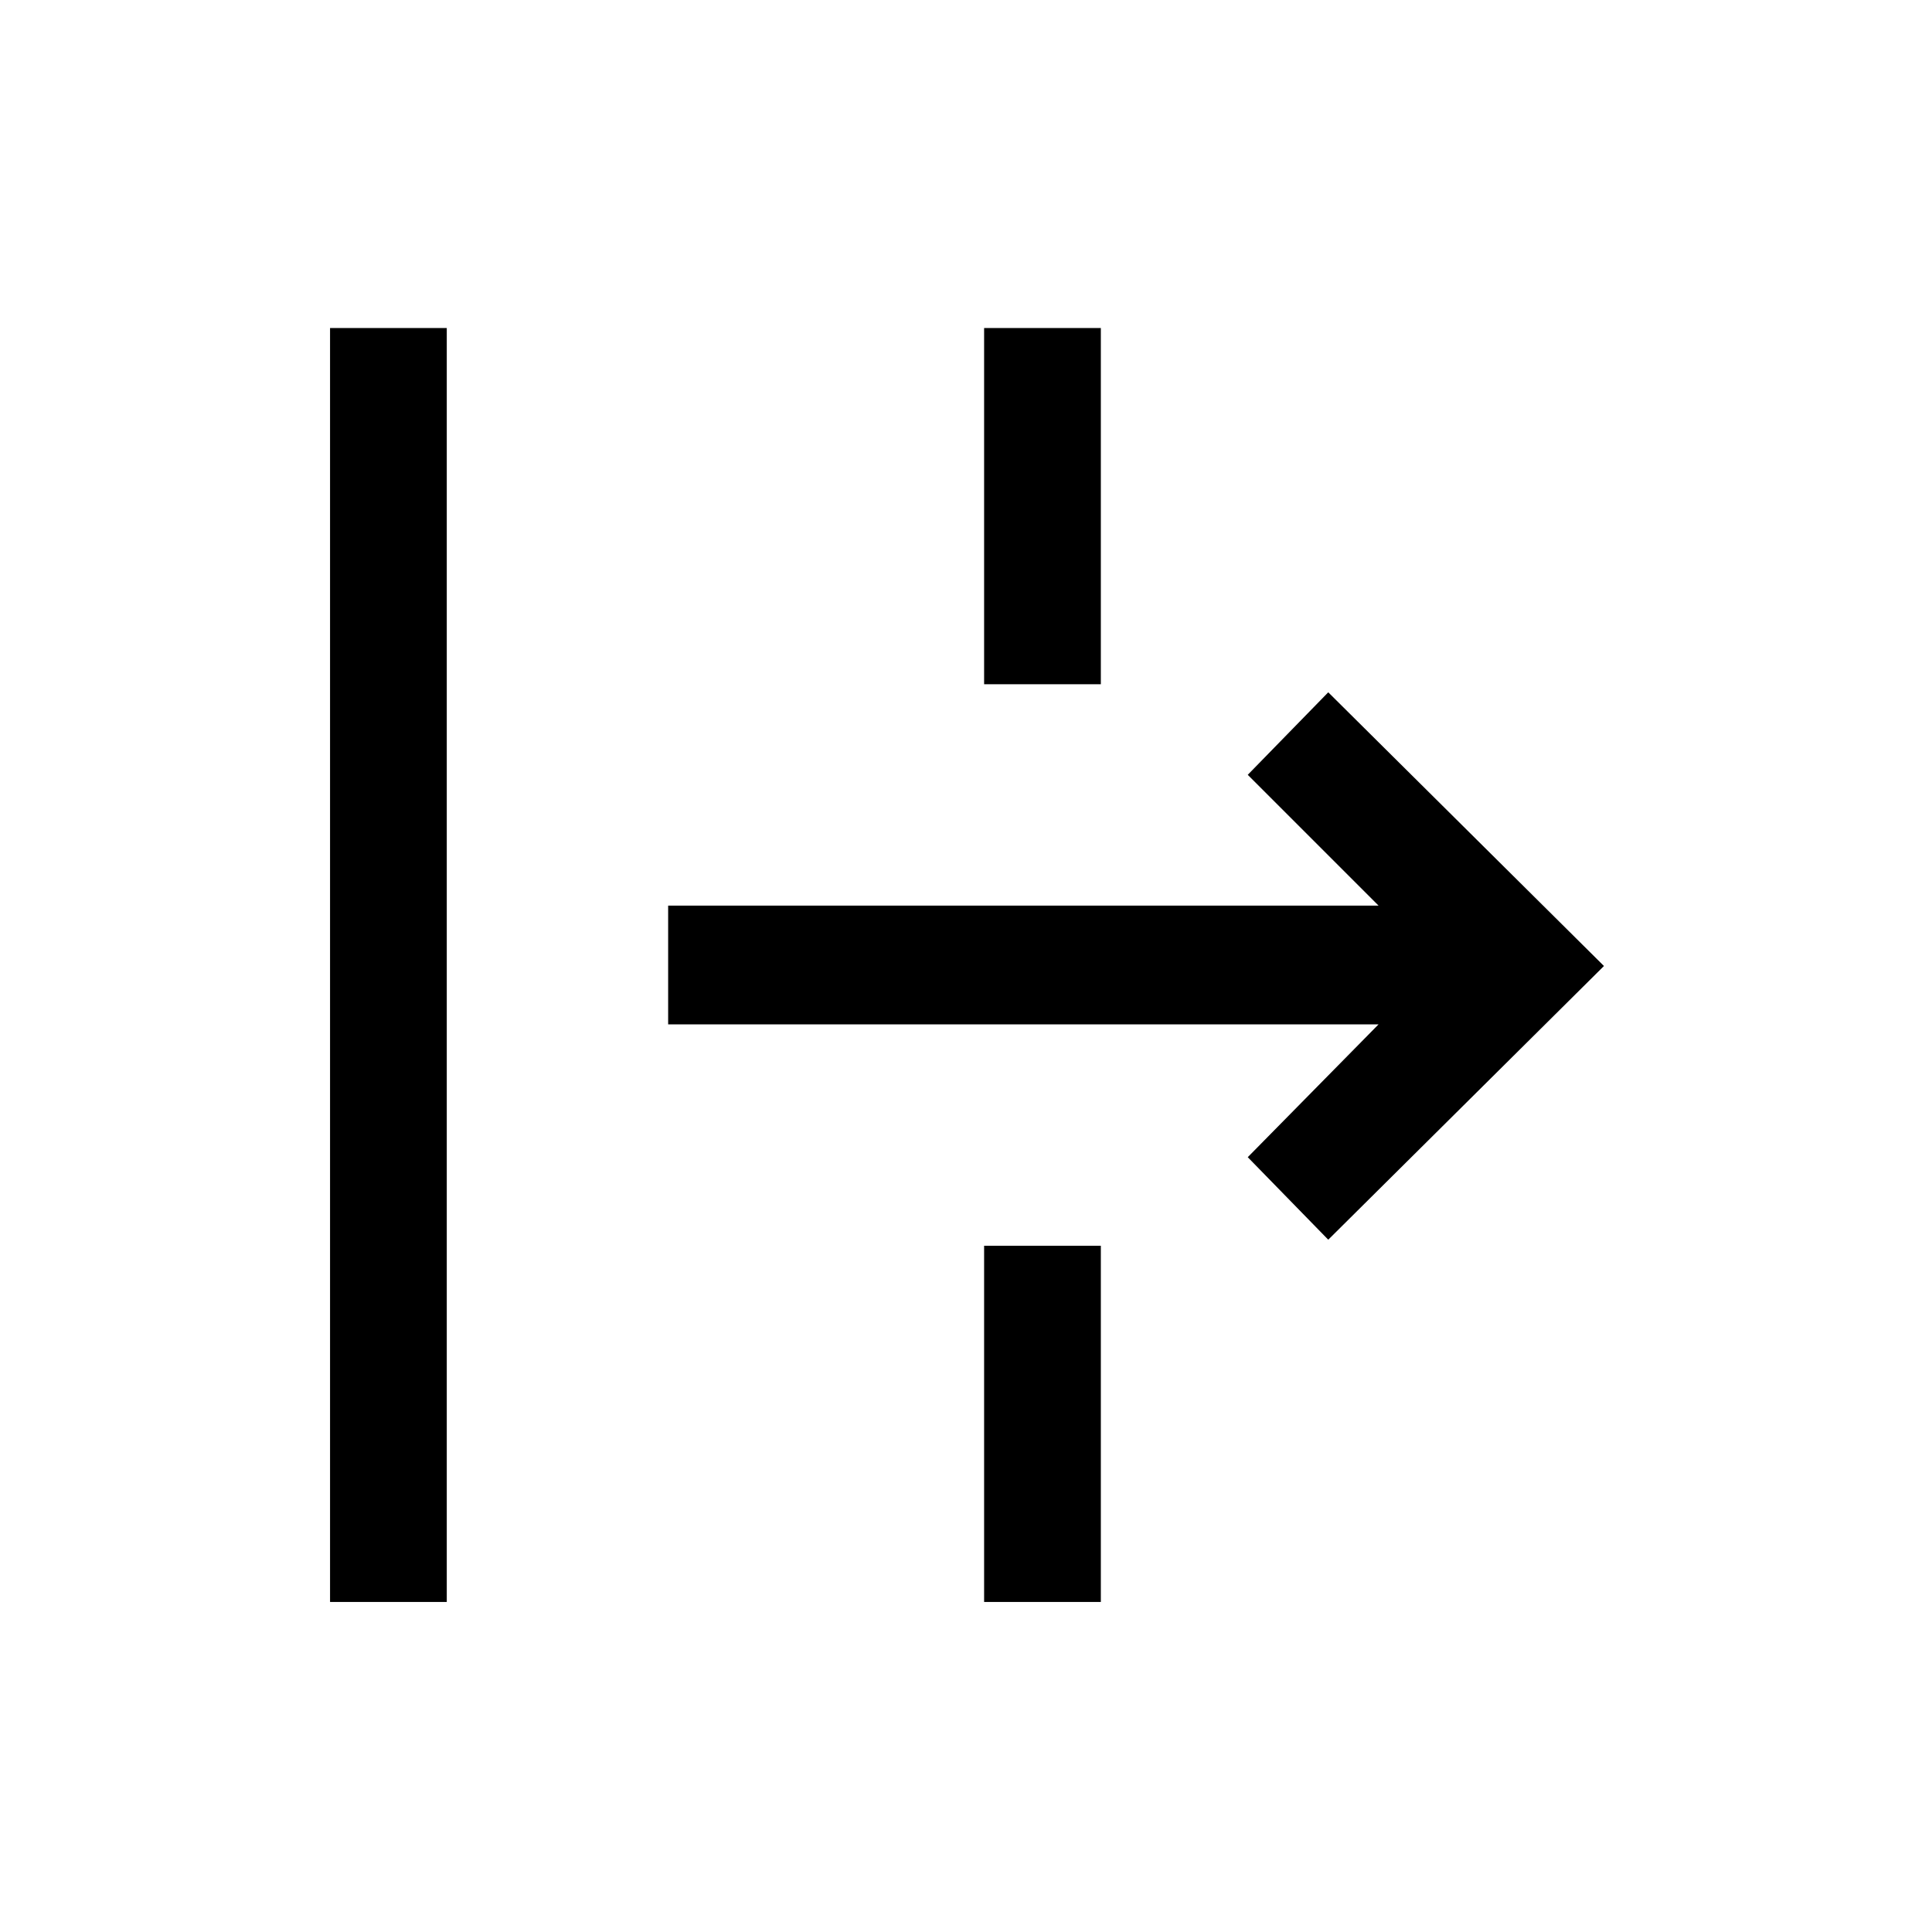 <svg xmlns="http://www.w3.org/2000/svg" height="48" width="48"><path d="M8.2 39.8V8.15h2.9V39.8Zm24.8-9-2-2.05 3.25-3.3H16.6V22.5h17.65L31 19.25l2-2.05 6.85 6.8Zm-8.55 9v-8.85h2.9v8.85Zm0-22.8V8.15h2.9V17Z"/></svg>